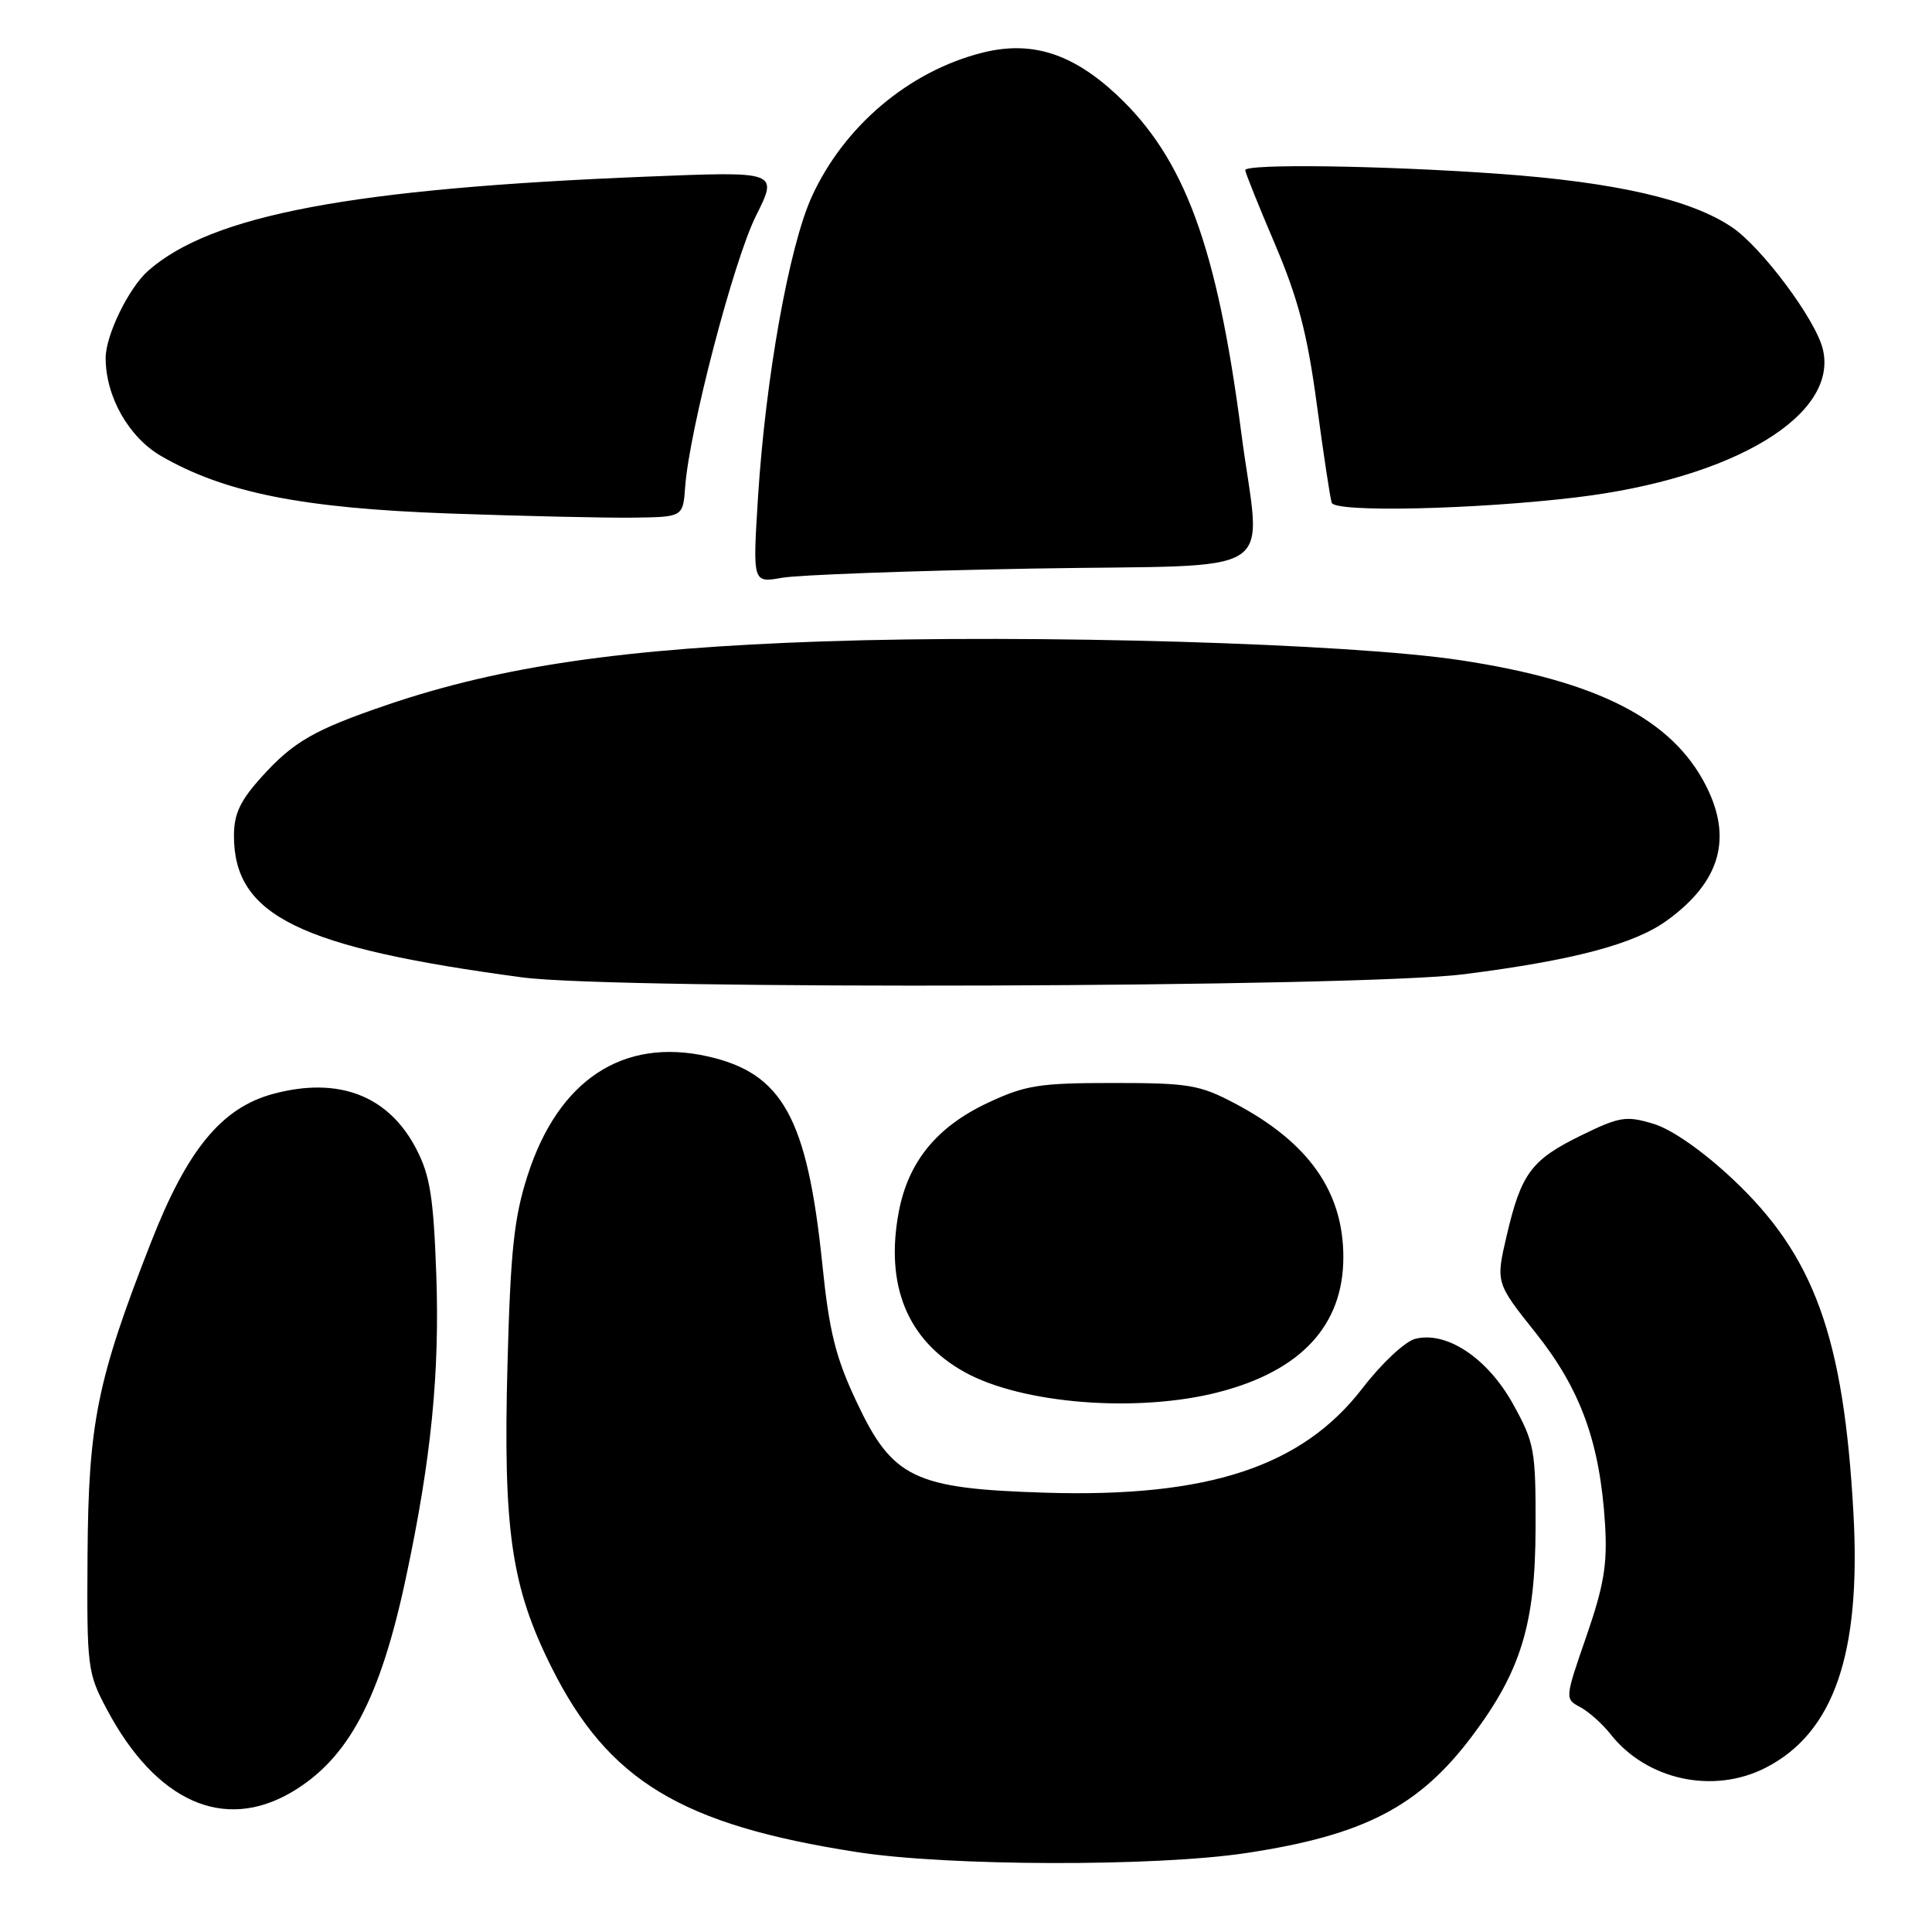 <?xml version="1.0" encoding="UTF-8" standalone="no"?>
<!DOCTYPE svg PUBLIC "-//W3C//DTD SVG 1.1//EN" "http://www.w3.org/Graphics/SVG/1.1/DTD/svg11.dtd" >
<svg xmlns="http://www.w3.org/2000/svg" xmlns:xlink="http://www.w3.org/1999/xlink" version="1.1" viewBox="0 0 256 256">
 <g >
 <path fill="currentColor"
d=" M 165.12 245.54 C 180.73 243.18 188.02 239.41 195.06 230.04 C 201.54 221.42 203.44 215.19 203.47 202.50 C 203.50 192.12 203.33 191.19 200.50 186.07 C 197.13 179.98 191.72 176.35 187.54 177.40 C 186.18 177.74 183.09 180.63 180.55 183.93 C 172.54 194.35 160.08 198.45 138.50 197.79 C 121.09 197.25 118.25 195.88 113.47 185.69 C 110.72 179.85 109.87 176.43 108.96 167.50 C 106.96 148.11 103.69 142.19 93.74 139.97 C 82.52 137.46 73.97 143.12 69.91 155.75 C 68.12 161.31 67.65 165.68 67.25 180.58 C 66.65 202.78 67.73 210.24 73.10 220.97 C 80.61 235.96 90.26 241.80 113.55 245.41 C 125.62 247.29 153.05 247.36 165.12 245.54 Z  M 38.63 237.48 C 46.14 233.07 50.37 225.15 53.80 209.00 C 57.14 193.34 58.27 181.95 57.81 168.88 C 57.44 158.65 56.99 155.77 55.17 152.26 C 51.49 145.16 44.87 142.61 36.18 144.95 C 29.36 146.79 24.80 152.34 19.99 164.66 C 12.87 182.85 11.72 188.52 11.60 206.00 C 11.50 220.96 11.59 221.67 14.16 226.50 C 20.66 238.72 29.64 242.75 38.63 237.48 Z  M 233.93 234.25 C 243.00 229.62 246.62 219.14 245.59 200.50 C 244.30 177.12 240.39 166.33 229.50 156.15 C 225.54 152.45 221.48 149.62 219.06 148.90 C 215.46 147.82 214.60 147.96 209.51 150.45 C 202.89 153.69 201.57 155.48 199.64 163.74 C 198.19 169.97 198.19 169.97 203.51 176.64 C 209.45 184.11 212.01 191.16 212.68 202.00 C 213.00 207.27 212.53 210.08 210.21 216.80 C 207.34 225.09 207.34 225.11 209.40 226.21 C 210.53 226.82 212.33 228.42 213.39 229.77 C 218.18 235.86 226.99 237.78 233.93 234.25 Z  M 161.54 184.45 C 172.44 181.62 178.00 175.58 178.00 166.58 C 178.00 157.89 173.39 151.36 163.63 146.21 C 158.95 143.74 157.53 143.50 147.50 143.50 C 137.71 143.50 135.88 143.79 130.89 146.13 C 124.13 149.30 120.34 153.94 119.09 160.59 C 117.26 170.32 120.23 177.58 127.78 181.79 C 135.38 186.04 150.77 187.25 161.54 184.45 Z  M 194.00 129.09 C 208.51 127.24 216.54 125.11 220.88 121.97 C 227.95 116.85 229.61 111.07 226.03 104.07 C 221.54 95.27 211.66 90.23 193.50 87.48 C 178.77 85.25 137.22 84.03 109.00 84.99 C 82.77 85.89 66.37 88.27 51.35 93.38 C 41.67 96.67 38.90 98.26 34.67 102.94 C 31.82 106.10 31.00 107.84 31.00 110.75 C 31.01 121.32 39.63 125.55 69.21 129.51 C 81.71 131.18 180.24 130.85 194.00 129.09 Z  M 136.75 75.34 C 170.61 74.74 167.04 77.07 164.47 57.30 C 161.26 32.64 156.96 20.98 147.99 12.58 C 142.07 7.05 136.65 5.35 130.18 6.98 C 120.47 9.42 111.84 16.70 107.57 26.05 C 104.56 32.65 101.44 50.07 100.44 65.88 C 99.73 77.25 99.73 77.25 103.61 76.56 C 105.75 76.18 120.66 75.63 136.75 75.34 Z  M 90.79 64.50 C 91.34 57.00 97.21 34.51 100.17 28.60 C 103.12 22.70 103.12 22.70 85.81 23.40 C 46.64 24.97 28.04 28.48 19.64 35.87 C 17.06 38.14 14.00 44.42 14.00 47.44 C 14.00 52.55 17.06 57.95 21.37 60.44 C 29.80 65.30 40.06 67.34 59.50 68.04 C 69.40 68.39 80.42 68.64 84.00 68.59 C 90.50 68.50 90.50 68.50 90.79 64.50 Z  M 208.89 65.90 C 229.77 63.39 243.71 54.97 241.52 46.21 C 240.53 42.27 233.45 32.79 229.50 30.11 C 224.07 26.43 214.05 24.14 198.60 23.03 C 183.27 21.93 165.00 21.67 165.00 22.55 C 165.00 22.85 166.77 27.27 168.94 32.35 C 172.01 39.57 173.23 44.24 174.48 53.55 C 175.36 60.12 176.25 66.00 176.46 66.62 C 176.90 67.93 195.49 67.51 208.89 65.90 Z "/>
</g>
</svg>